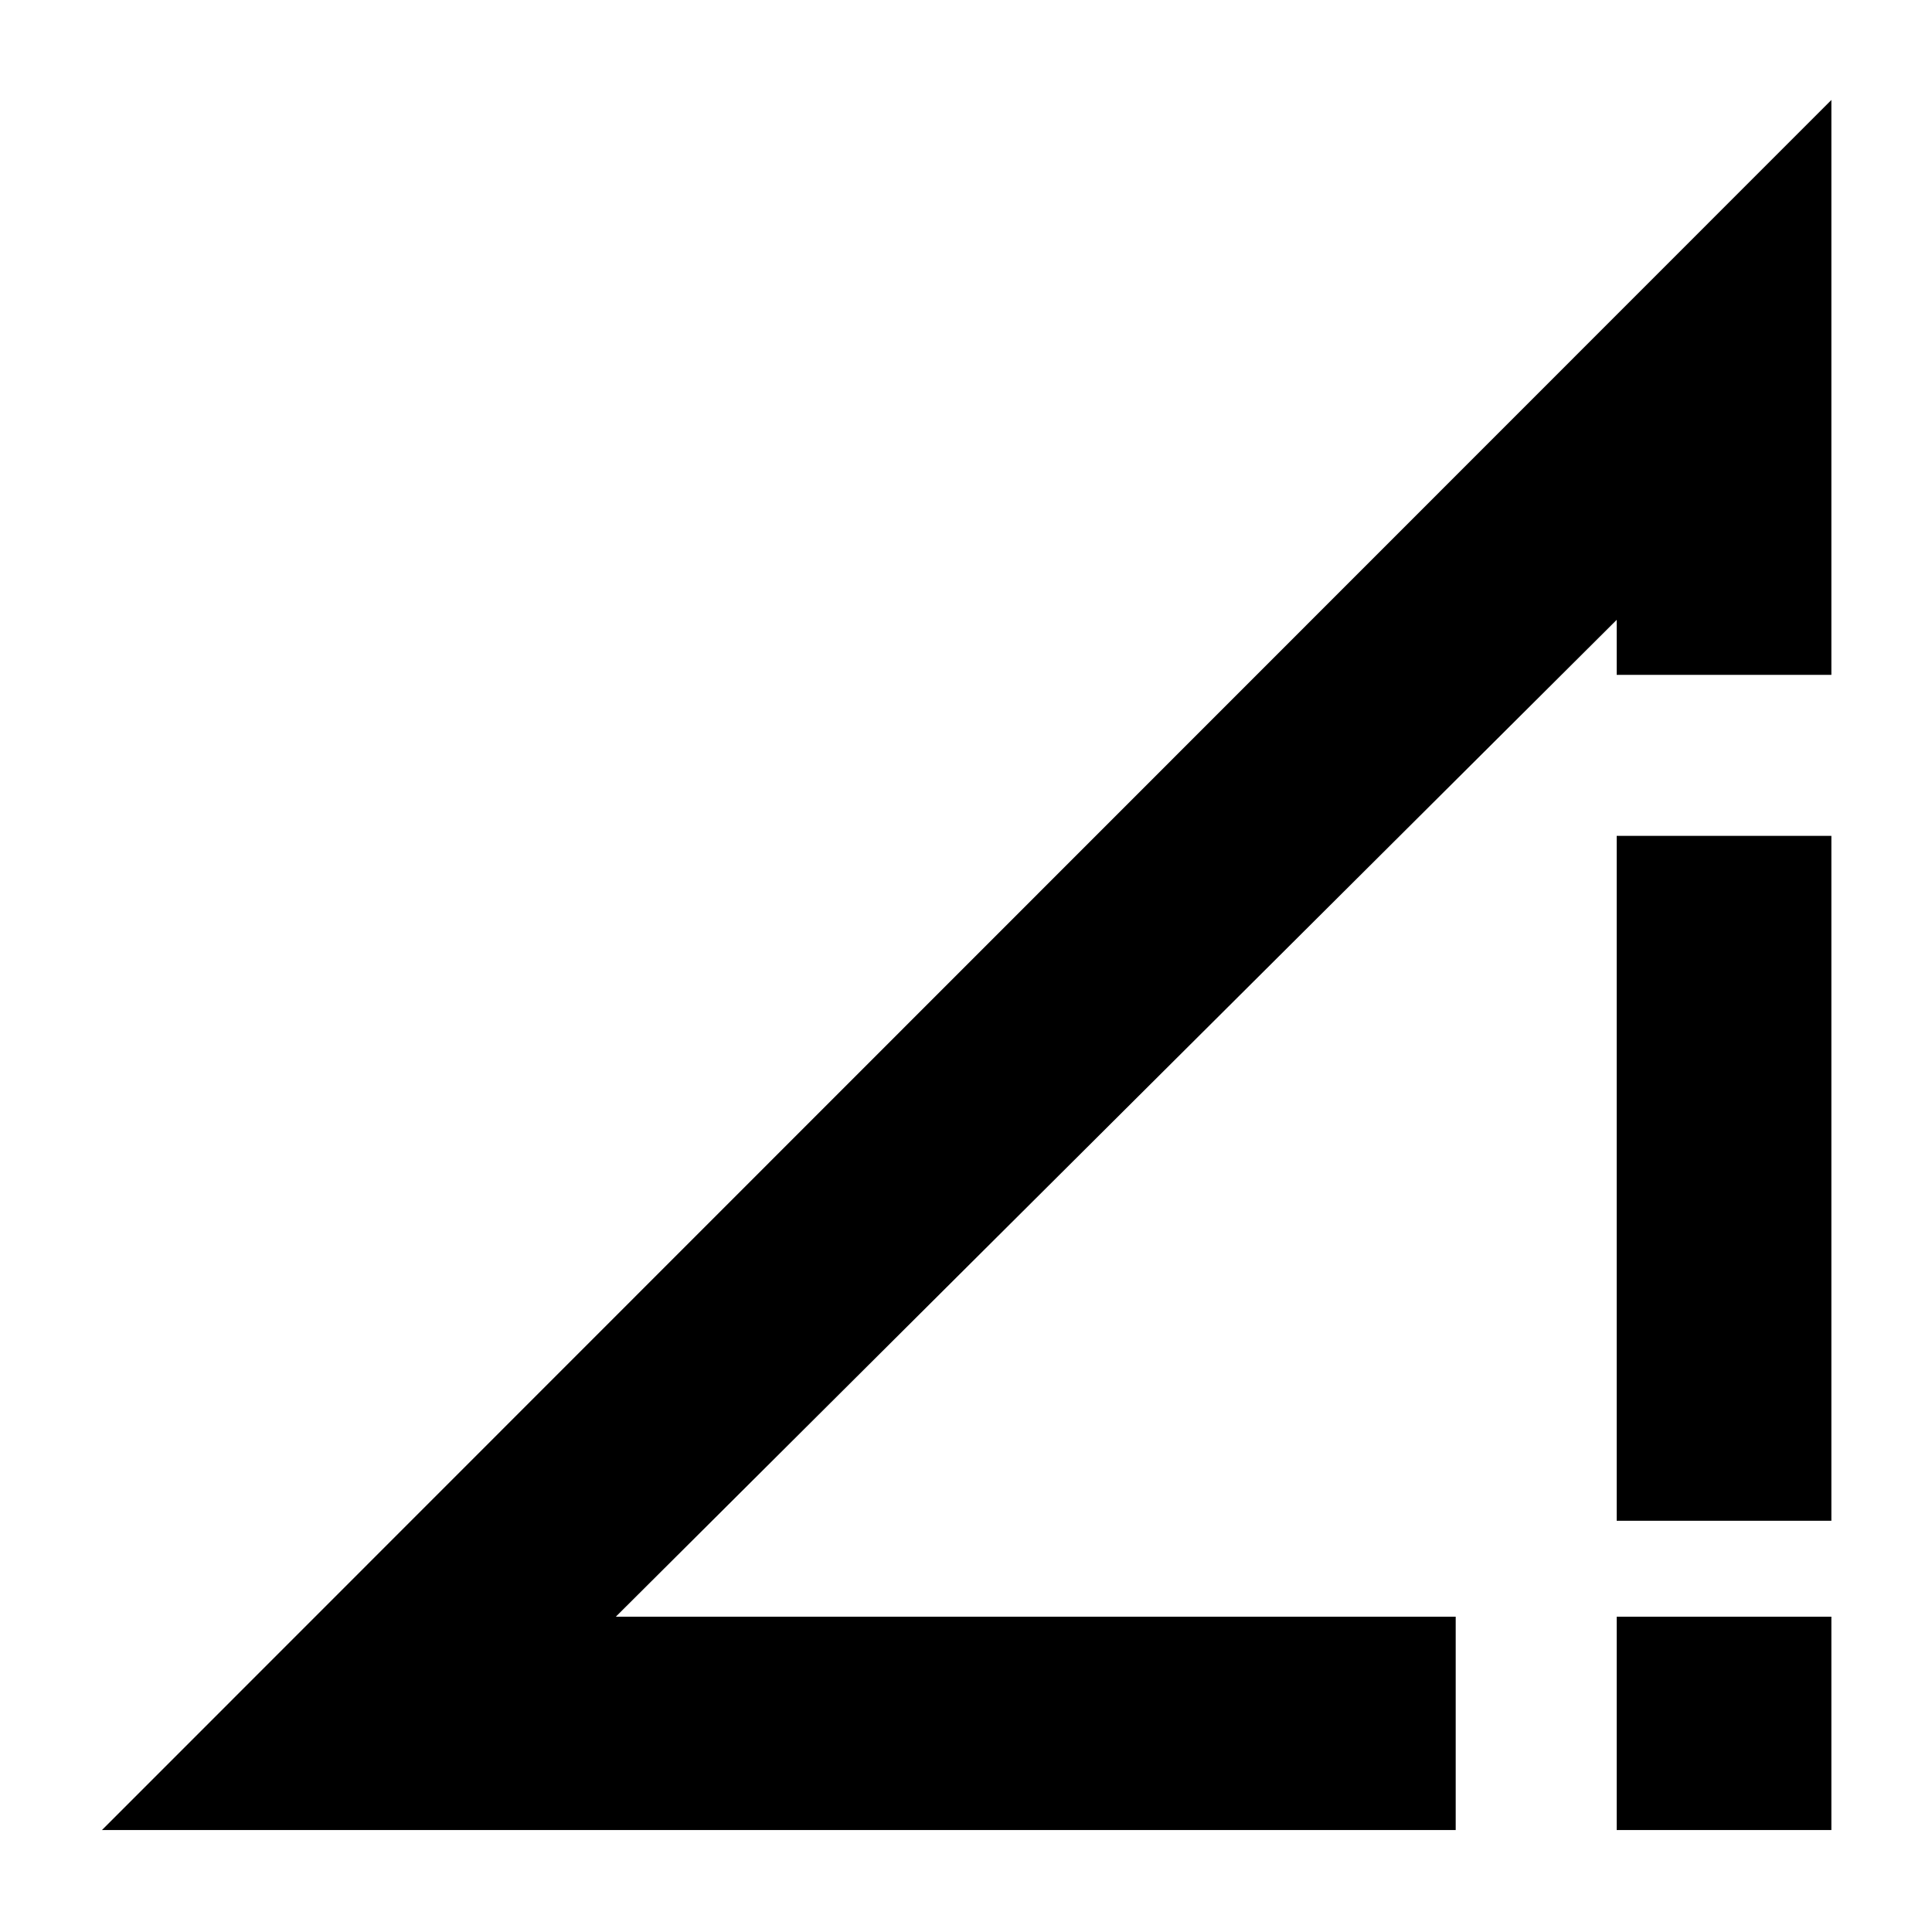 <svg xmlns="http://www.w3.org/2000/svg" height="40" viewBox="0 -960 960 960" width="40"><path d="M50.67-50.67 910-910.33v285.66H803.33V-652L306-156.67h417.33v106H50.67Zm752.66-153.66v-340.34H910v340.34H803.33ZM910-156.67v106H803.33v-106H910Z"/></svg>